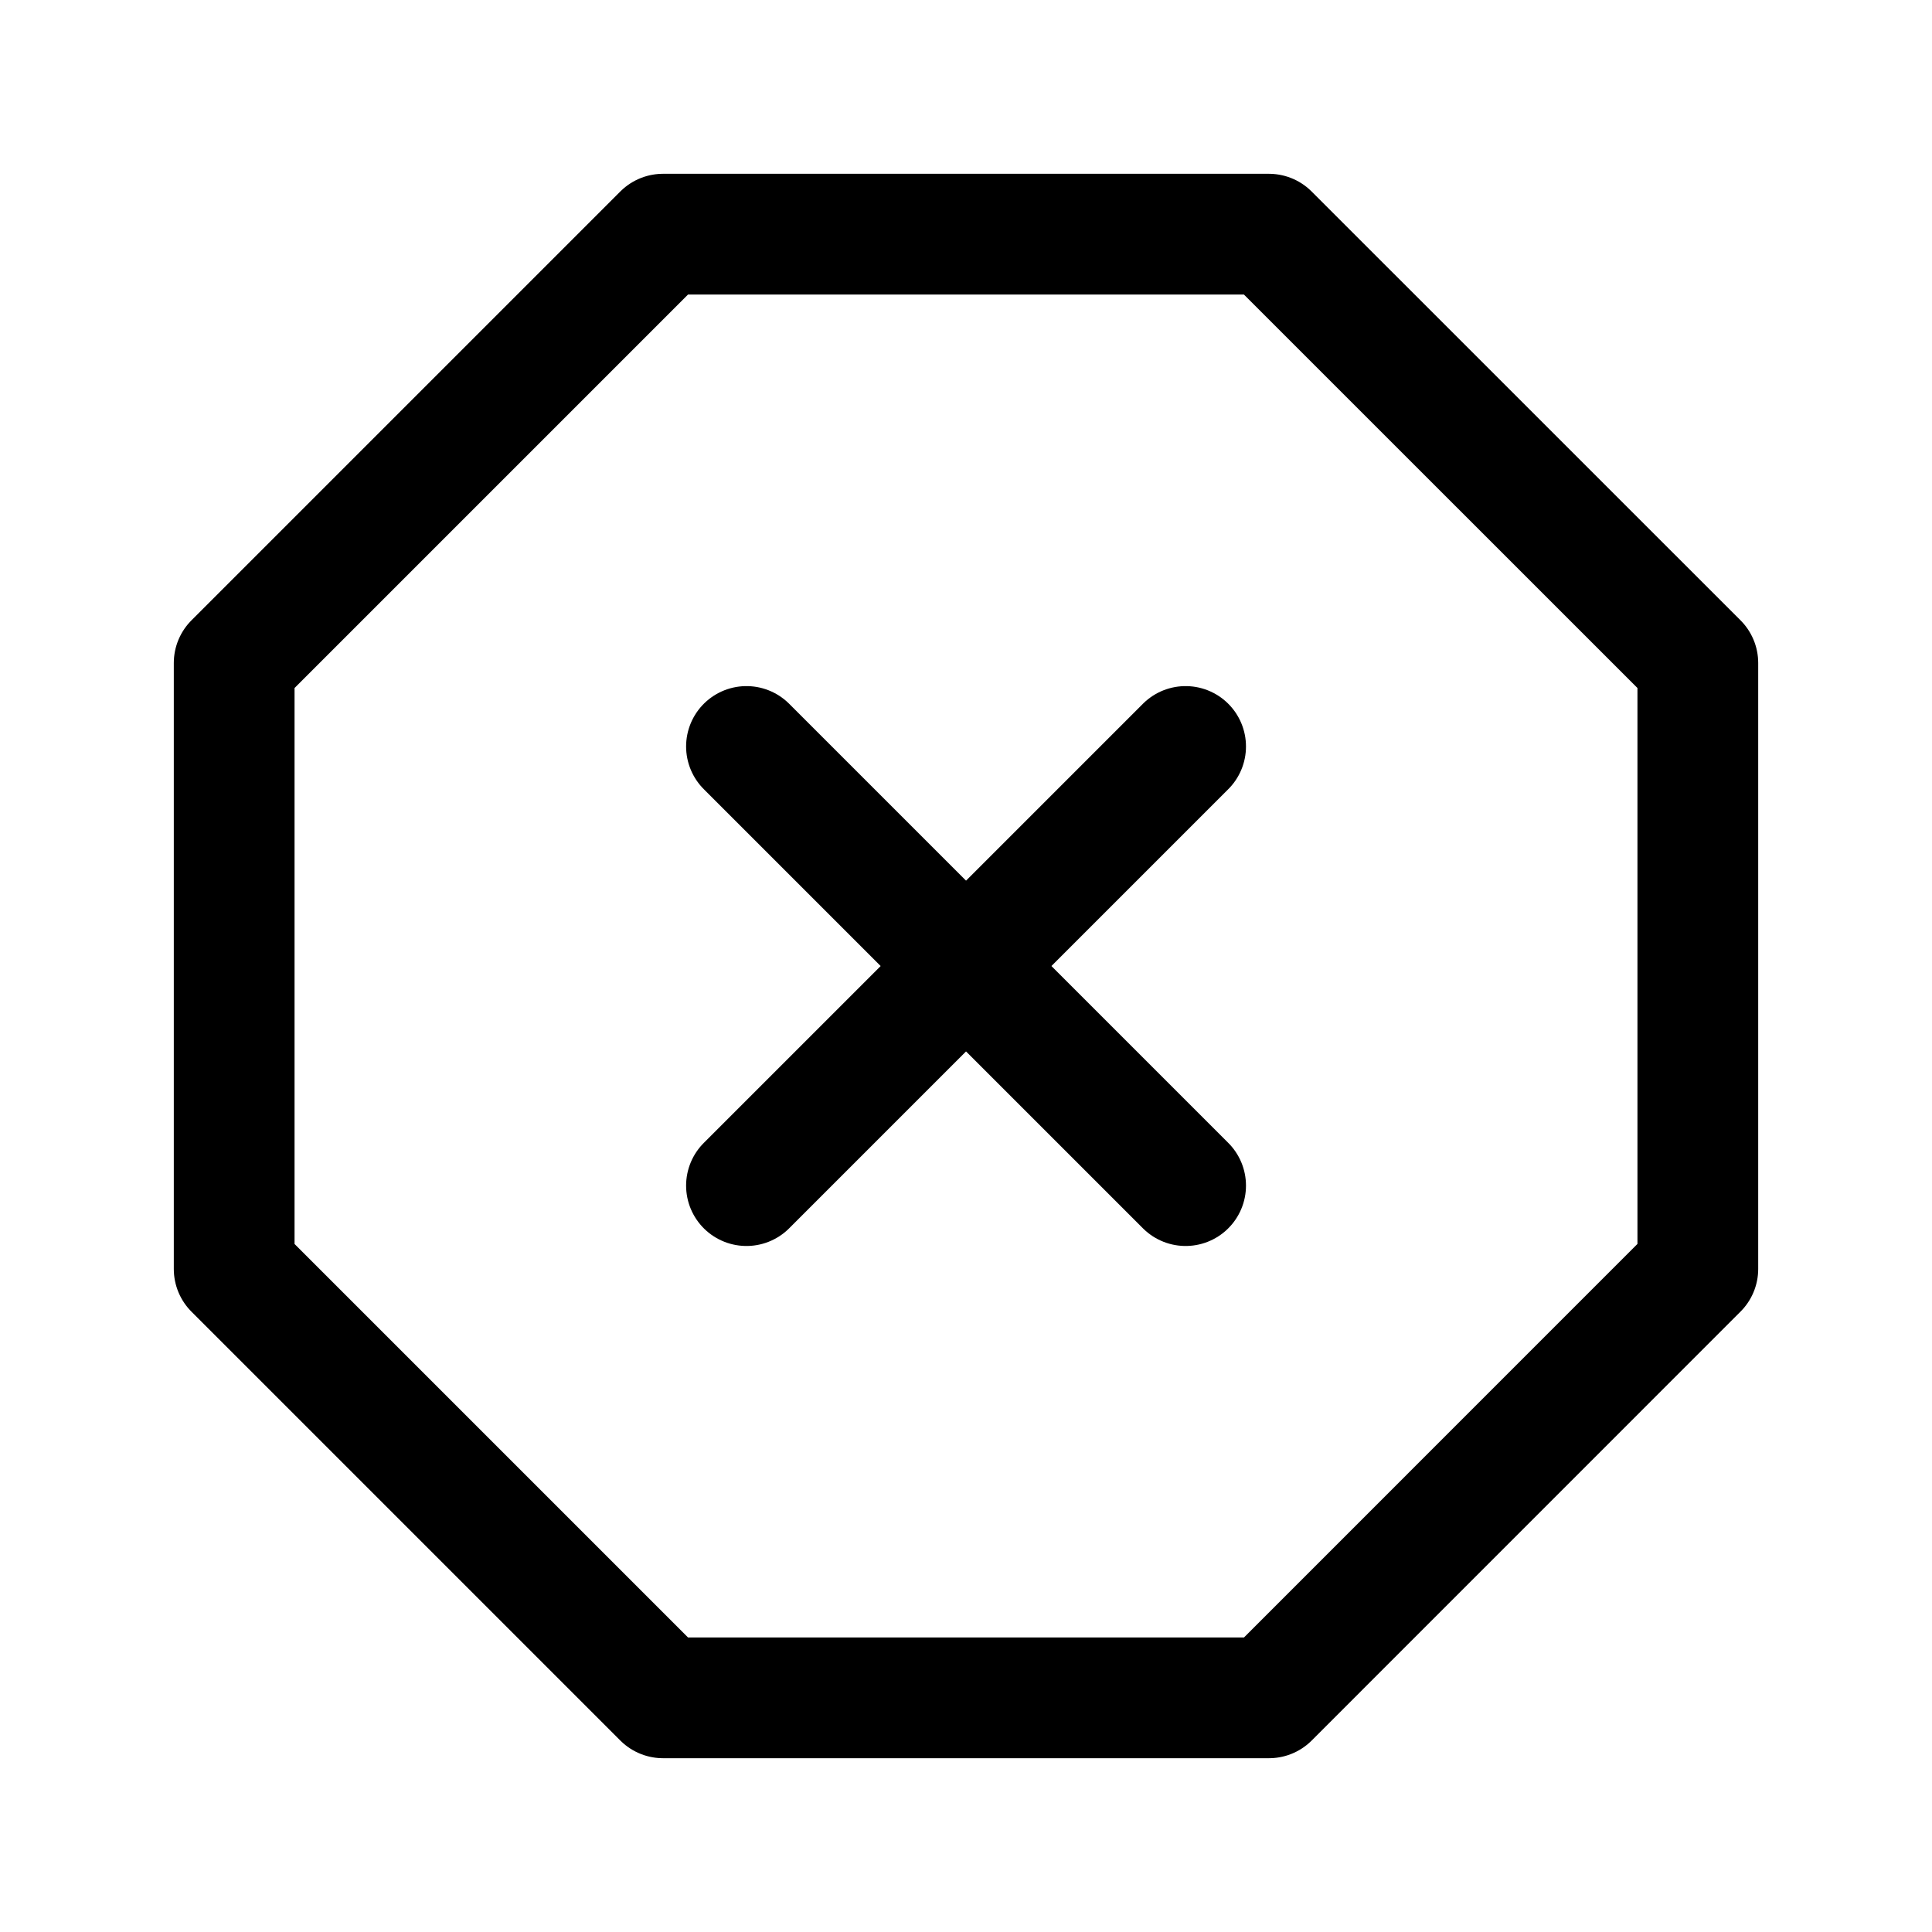 <svg xmlns="http://www.w3.org/2000/svg" xmlns:xlink="http://www.w3.org/1999/xlink" width="24" height="24" viewBox="0 0 24 24">
  <defs>
    <style>
      .cls-1 {
        clip-path: url(#clip-x-octagon);
      }

      .cls-2 {
        fill: none;
        stroke: #000;
        stroke-linecap: round;
        stroke-linejoin: round;
        stroke-width: 1.5px;
      }
    </style>
    <clipPath id="clip-x-octagon">
      <rect width="24" height="24"/>
    </clipPath>
  </defs>
  <g id="x-octagon" class="cls-1">
    <g id="Group_2217" data-name="Group 2217">
      <g id="x-octagon-2" data-name="x-octagon" transform="translate(1.091 1.091)">
        <path id="Path_6489" data-name="Path 6489" class="cls-2" d="M7.145,1.818h7.527L20,7.145v7.527L14.673,20H7.145L1.818,14.673V7.145Z"/>
        <line id="Line_504" data-name="Line 504" class="cls-2" x1="5.455" y2="5.455" transform="translate(8.182 8.182)"/>
        <line id="Line_505" data-name="Line 505" class="cls-2" x2="5.455" y2="5.455" transform="translate(8.182 8.182)"/>
      </g>
    </g>
  </g>
</svg>
